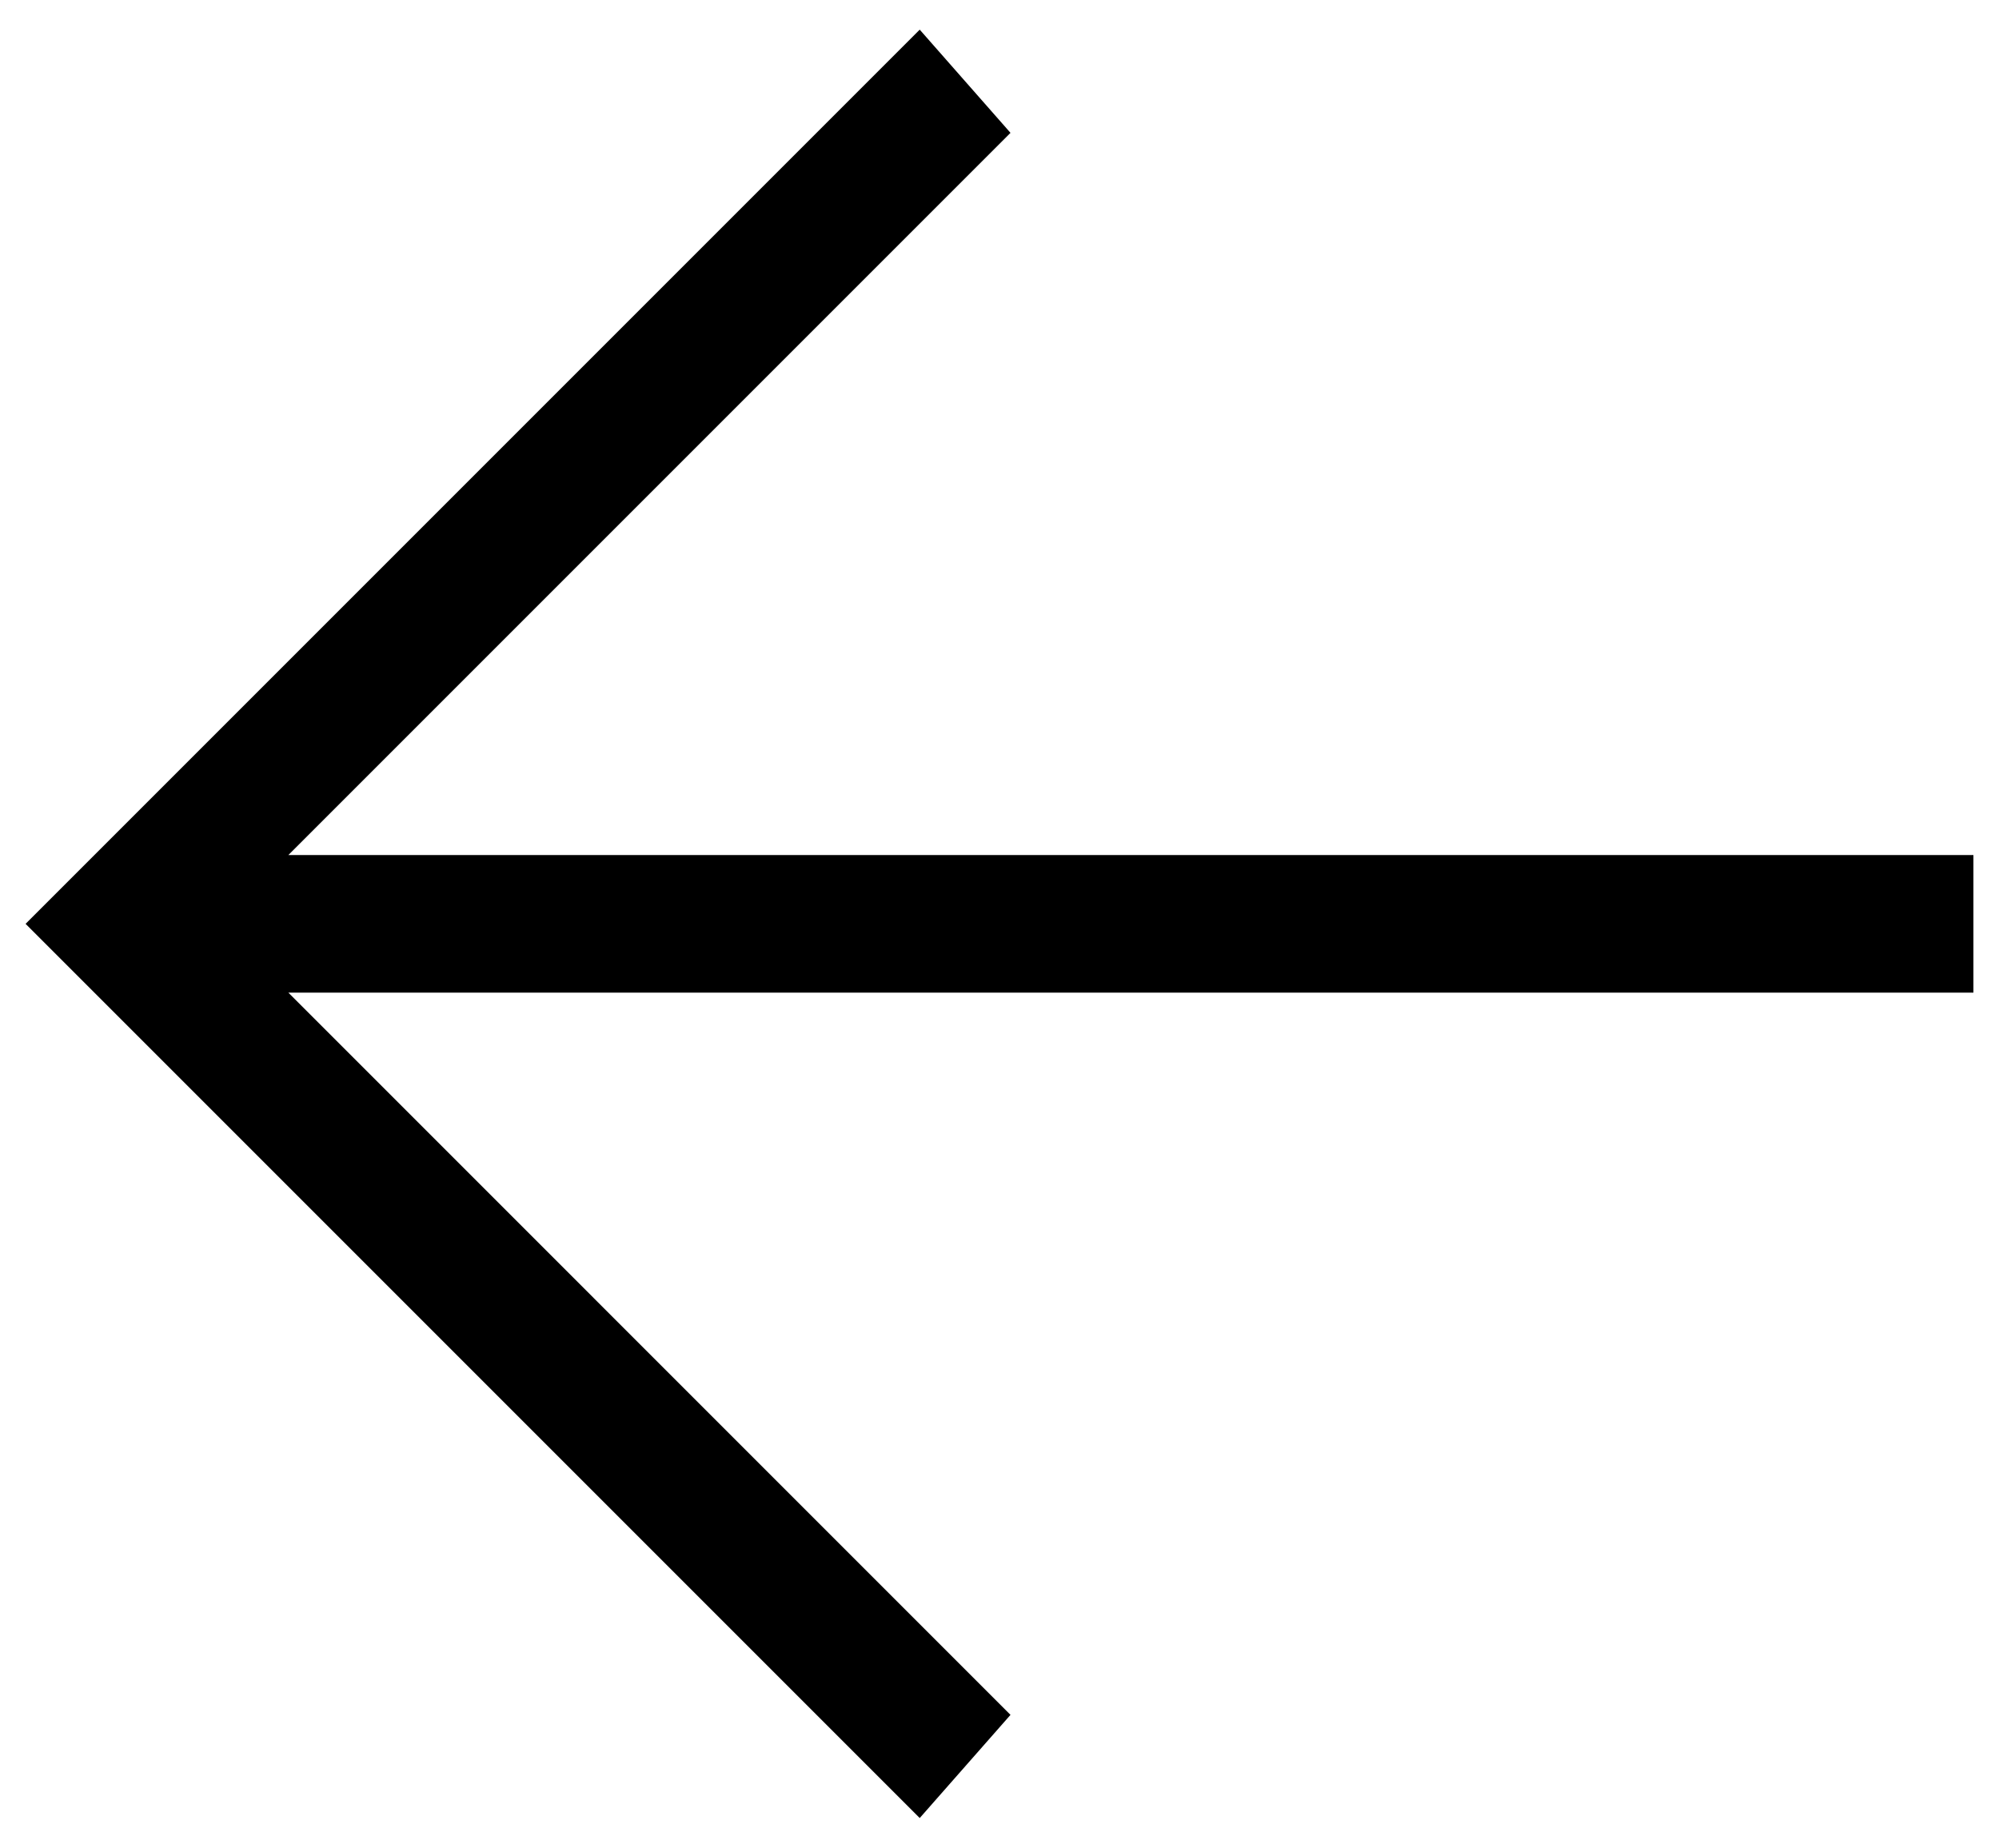 <svg width="66" height="61" viewBox="0 0 66 61" fill="none" xmlns="http://www.w3.org/2000/svg">
<path d="M65.155 32.771H9.52L33.363 56.615L30.366 60.021L0.845 30.5L30.366 0.979L33.363 4.386L9.52 28.229H65.155V32.771Z" fill="black"/>
</svg>
